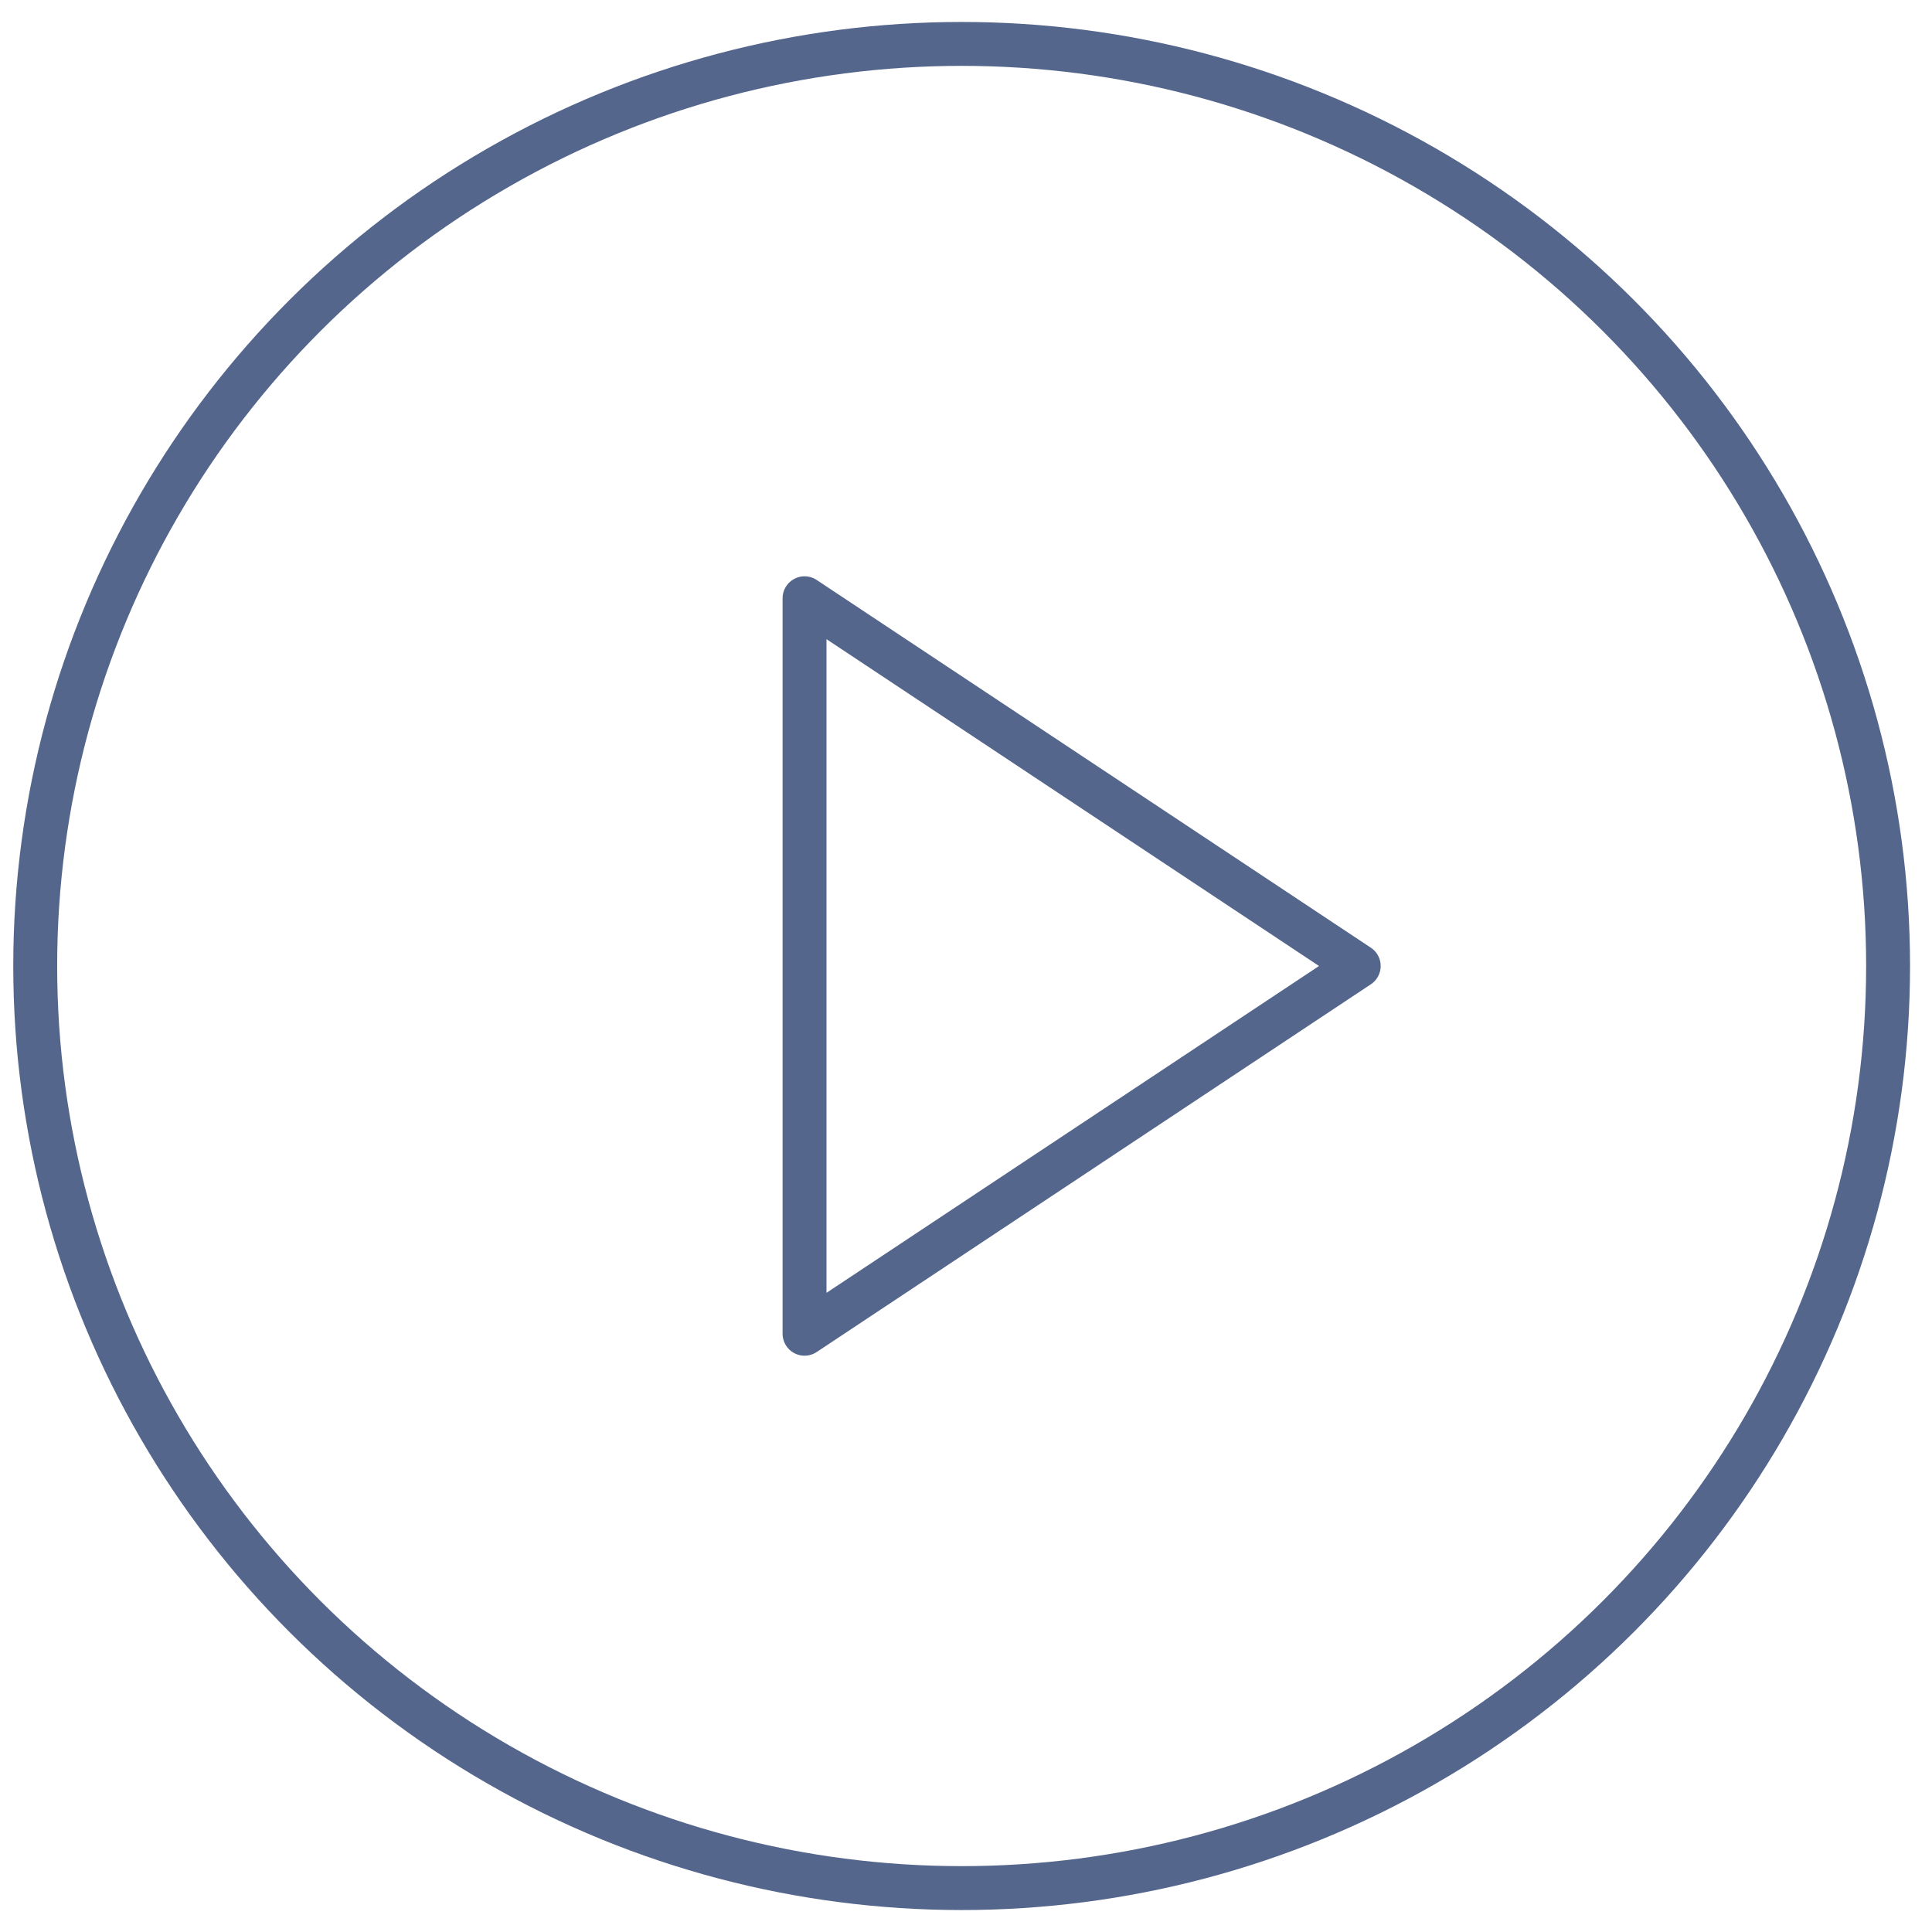 <?xml version="1.0" encoding="UTF-8"?>
<svg width="44px" height="44px" viewBox="0 0 44 44" version="1.1" xmlns="http://www.w3.org/2000/svg" xmlns:xlink="http://www.w3.org/1999/xlink">
    <!-- Generator: Sketch 42 (36781) - http://www.bohemiancoding.com/sketch -->
    <title>Group 6 Copy</title>
    <desc>Created with Sketch.</desc>
    <defs></defs>
    <g id="Site-(BUILD-FROM-HERE)" stroke="none" stroke-width="1" fill="none" fill-rule="evenodd">
        <g id="Specific-Sermon-Series" transform="translate(-1150, -819)" stroke="#55668D">
            <g id="Sermons" transform="translate(152, 794)">
                <g id="Sermon">
                    <g id="Group-7" transform="translate(998, 25)">
                        <g id="Group-3" transform="translate(0, 1)">
                            <g id="Group-6-Copy" transform="translate(21.5, 21) rotate(-180) translate(-21.5, -21) ">
                                <ellipse id="Oval" cx="21.099" cy="21" rx="21.099" ry="21"></ellipse>
                                <polygon id="Path-2" stroke-linejoin="round" points="24.677 12.625 12.056 21 24.677 29.375"></polygon>
                            </g>
                        </g>
                    </g>
                </g>
            </g>
        </g>
    </g>
</svg>